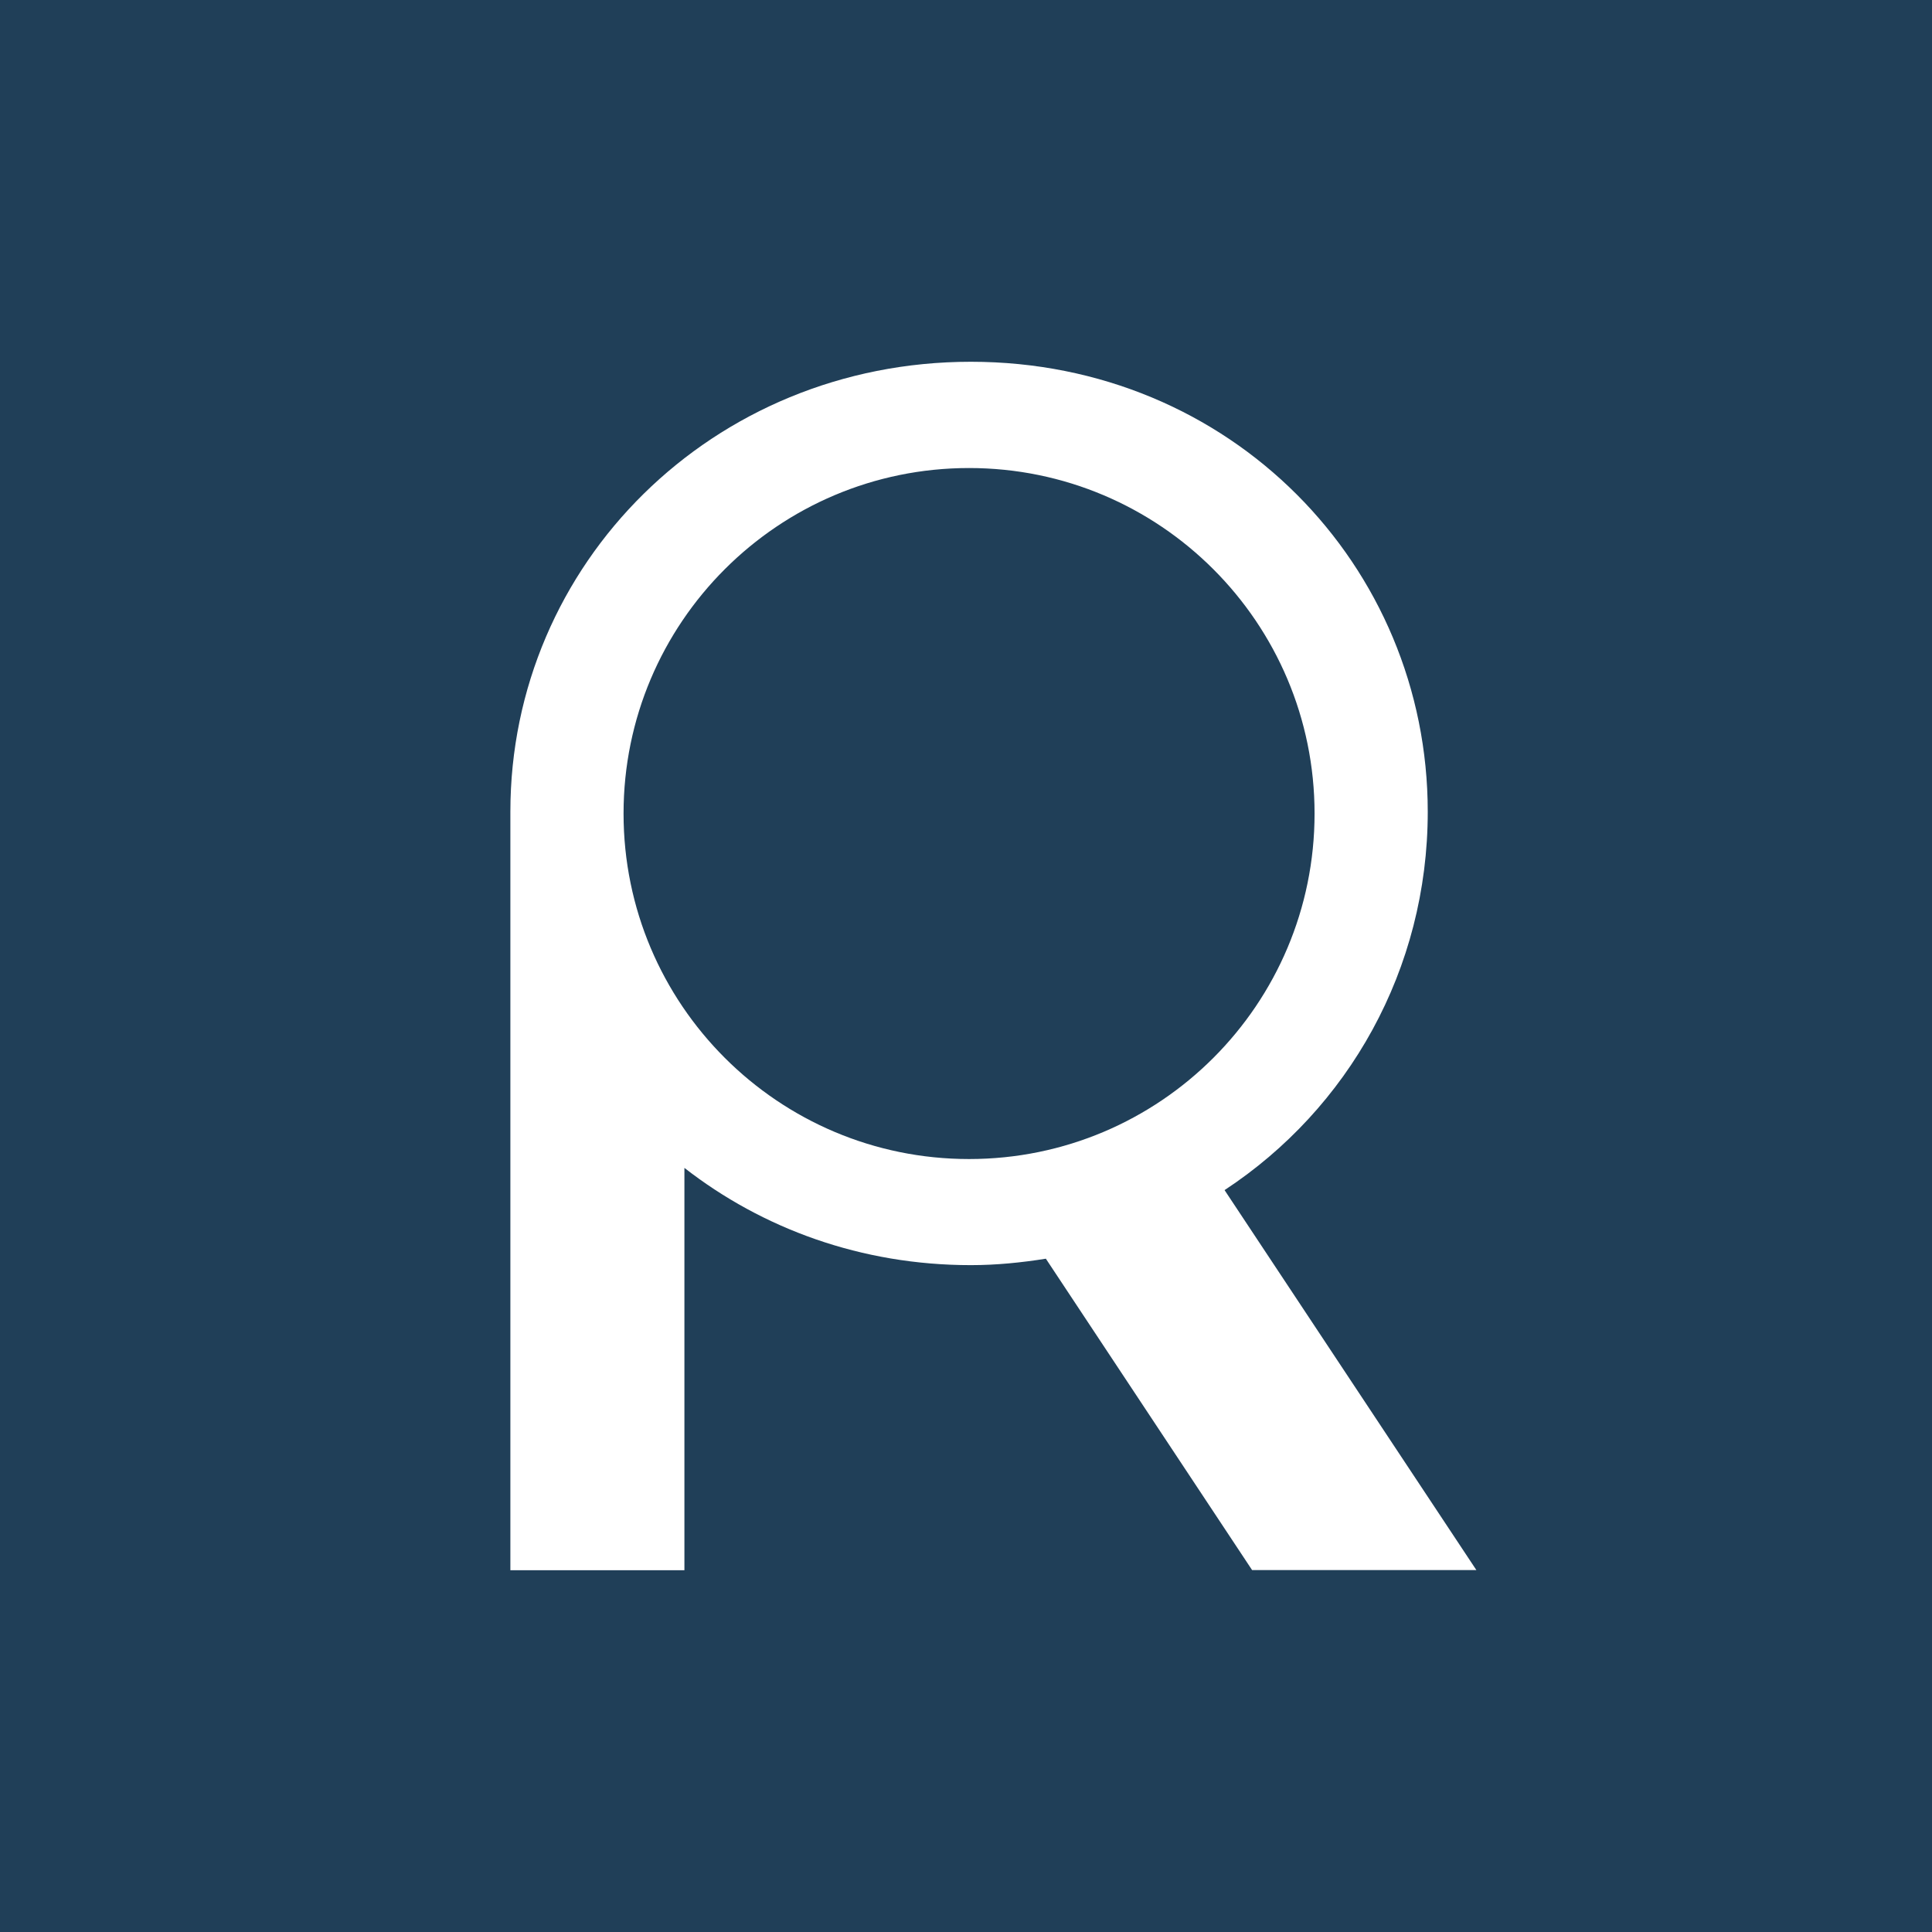 <?xml version="1.0" encoding="utf-8"?>
<!-- Generator: Adobe Illustrator 22.0.0, SVG Export Plug-In . SVG Version: 6.00 Build 0)  -->
<svg version="1.1" id="Layer_1" xmlns="http://www.w3.org/2000/svg" xmlns:xlink="http://www.w3.org/1999/xlink" x="0px" y="0px"
	 viewBox="0 0 1200 1200" style="enable-background:new 0 0 1200 1200;" xml:space="preserve">
<style type="text/css">
	.st0{fill:#203F58;}
	.st1{fill:#FFFFFF;}
</style>
<rect x="0" y="0" class="st0" width="1200" height="1200"/>
<path class="st1" d="M760.6,739.2c76.8-50.5,126.2-137,126.2-235c0-152.8-122.3-279.5-283.8-279.5c-160.5,0-286,125.5-286,279.5
	c0,0,0,0,0,0v471.1h108.1V725.4c48.4,37.7,109.8,60.4,177.9,60.4c16,0,31.5-1.6,46.6-4l128.1,193.4H917L760.6,739.2z M601.9,719.9
	c-118.5,0-214.6-96.1-214.6-214.6s96.1-214.6,214.6-214.6s214.6,96.1,214.6,214.6S720.5,719.9,601.9,719.9z"/>
</svg>
